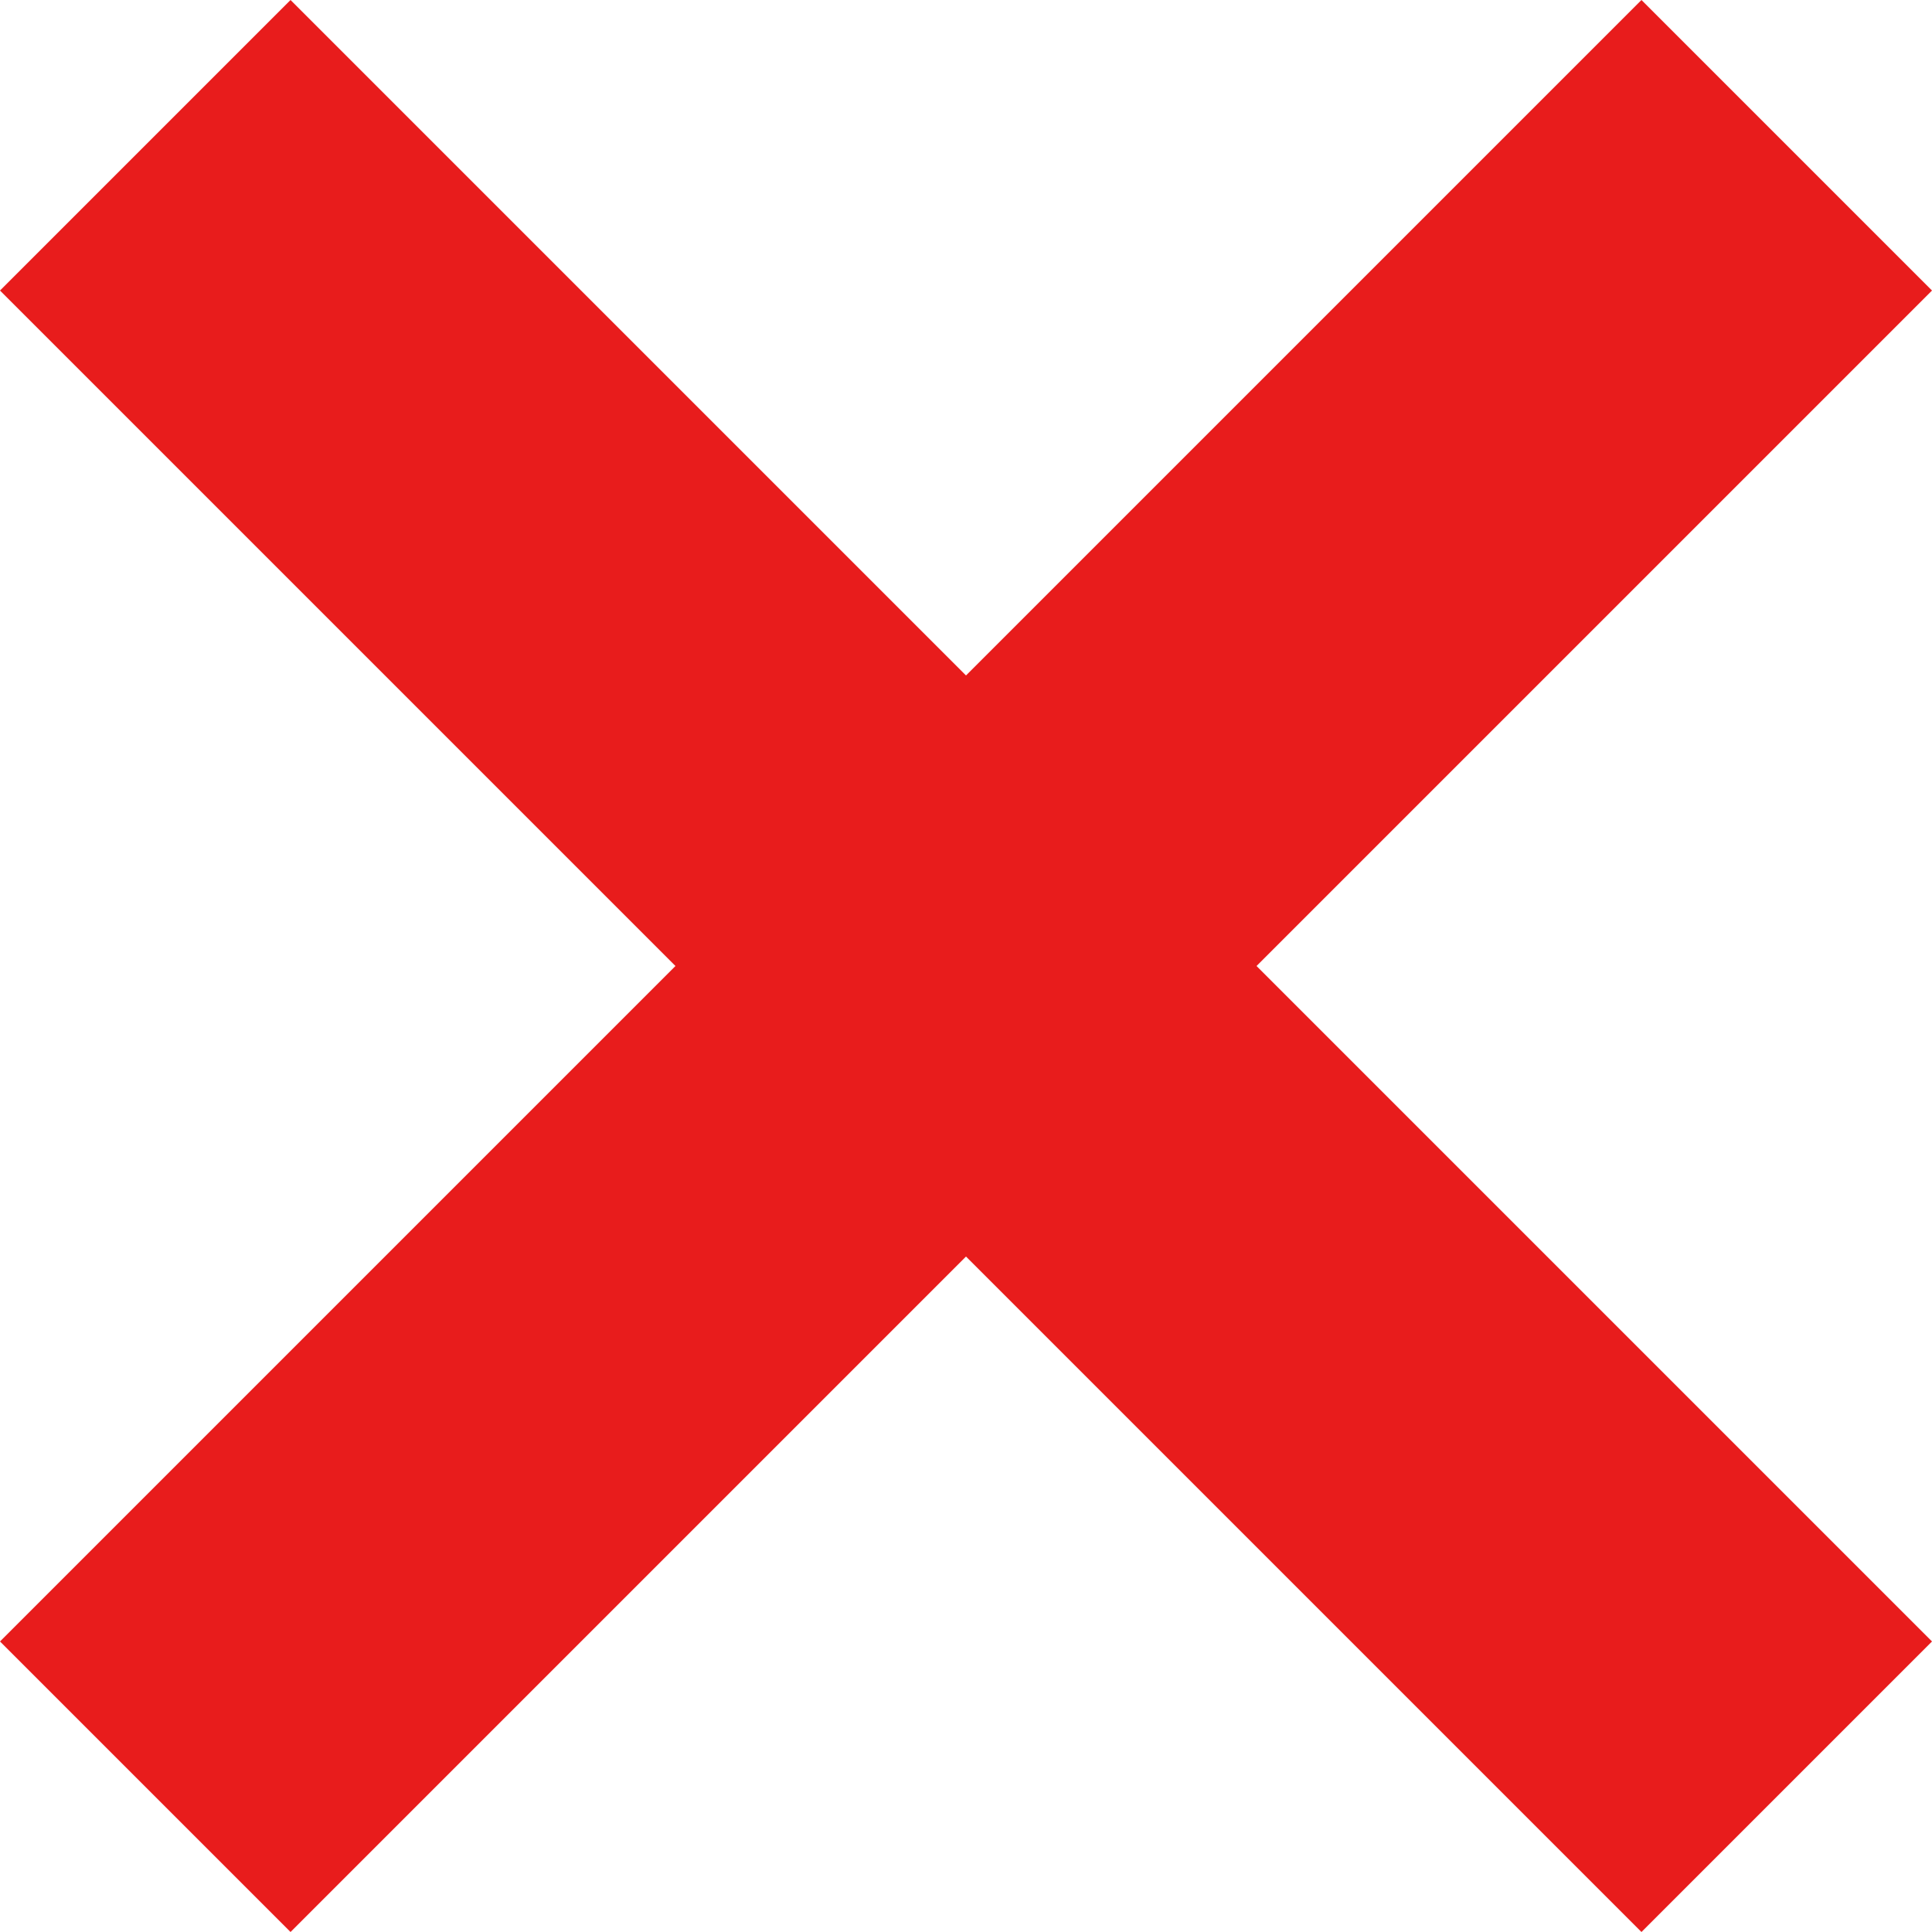 <svg width="16" height="16" viewBox="0 0 16 16" fill="none" xmlns="http://www.w3.org/2000/svg">
<path d="M10.406 8L16 2.406L13.594 0L8 5.594L2.406 0L0 2.406L5.594 8L0 13.594L2.406 16L8 10.406L13.594 16L16 13.594L10.406 8Z" fill="#E81C1C"/>
</svg>